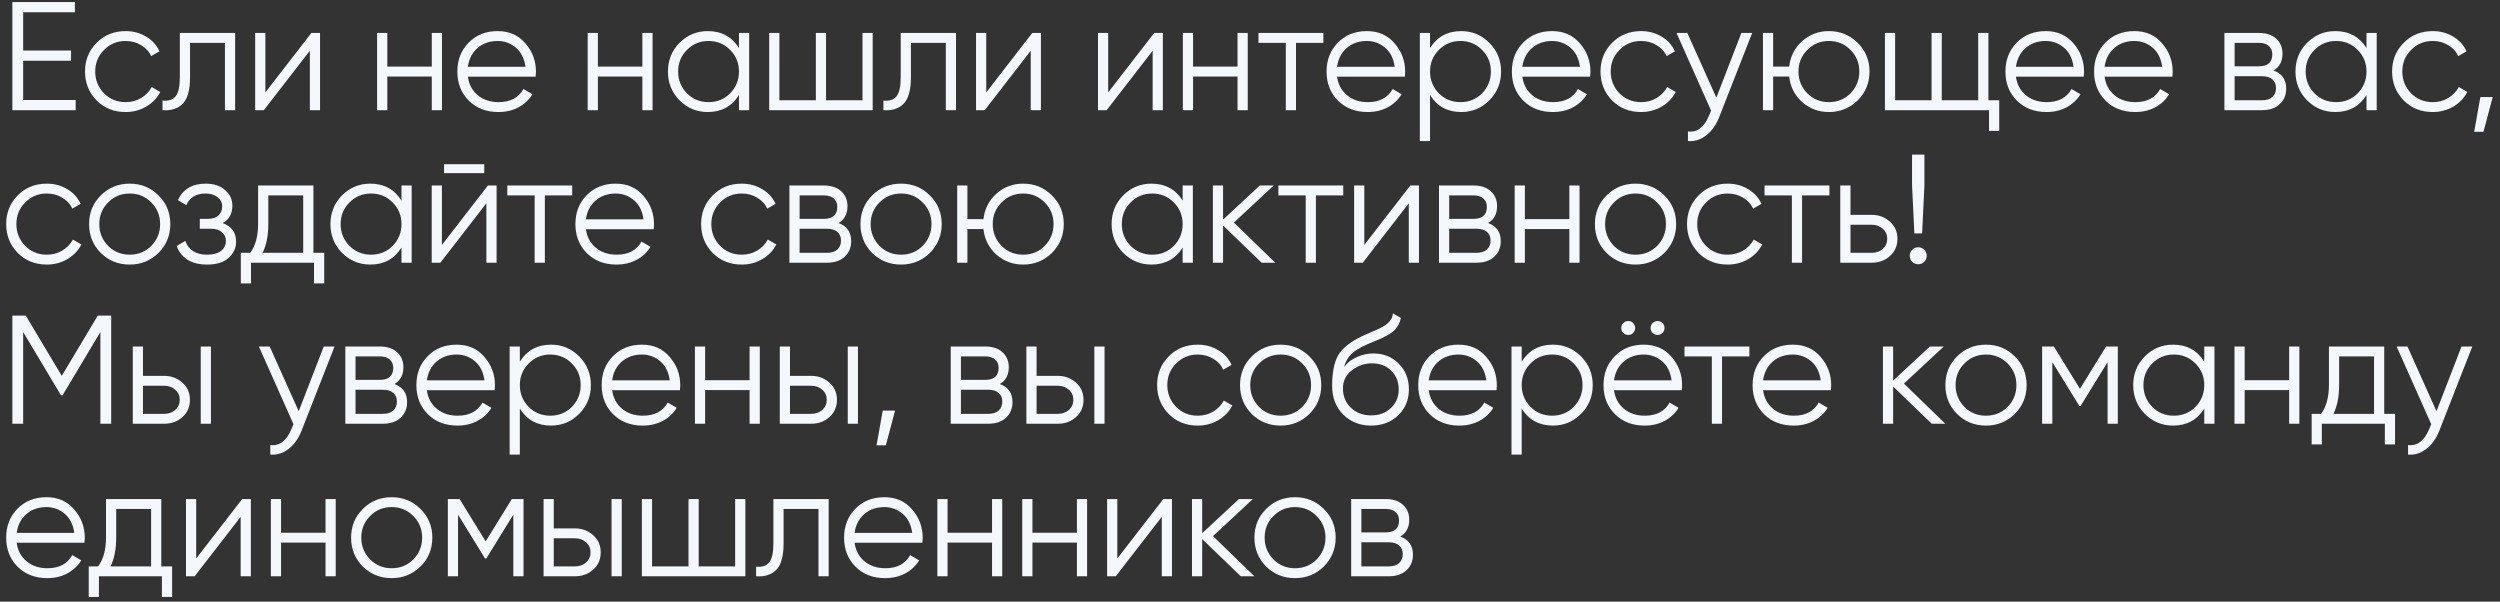 <svg width="295" height="71" viewBox="0 0 295 71" fill="none" xmlns="http://www.w3.org/2000/svg">
<rect x="0" y="0" width="295" height="71" fill="#333333" stroke="none"/>
<path d="M2.734 7.168V11.797H8.93V13H1.458V0.244H8.838V1.446H2.734V5.966H8.383V7.168H2.734ZM14.825 13.219C13.452 13.219 12.31 12.763 11.399 11.852C10.488 10.916 10.032 9.781 10.032 8.444C10.032 7.096 10.488 5.966 11.399 5.055C12.31 4.131 13.452 3.67 14.825 3.67C15.724 3.67 16.532 3.888 17.249 4.326C17.965 4.751 18.488 5.328 18.816 6.057L17.832 6.622C17.589 6.075 17.194 5.644 16.647 5.328C16.113 5 15.505 4.836 14.825 4.836C13.817 4.836 12.966 5.188 12.274 5.893C11.581 6.585 11.235 7.436 11.235 8.444C11.235 9.44 11.581 10.297 12.274 11.014C12.966 11.706 13.817 12.052 14.825 12.052C15.493 12.052 16.095 11.894 16.629 11.579C17.176 11.263 17.601 10.825 17.905 10.267L18.907 10.85C18.53 11.579 17.978 12.156 17.249 12.581C16.52 13.006 15.712 13.219 14.825 13.219ZM21.221 3.888H27.745V13H26.543V5.055H22.424V9.118C22.424 10.637 22.132 11.682 21.549 12.253C20.978 12.824 20.189 13.073 19.18 13V11.87C19.885 11.943 20.401 11.773 20.729 11.36C21.057 10.947 21.221 10.2 21.221 9.118V3.888ZM31.314 10.904L36.744 3.888H37.765V13H36.562V5.984L31.131 13H30.111V3.888H31.314V10.904ZM50.951 7.861V3.888H52.153V13H50.951V9.027H45.702V13H44.499V3.888H45.702V7.861H50.951ZM58.724 3.67C60.085 3.67 61.172 4.149 61.986 5.109C62.825 6.057 63.244 7.181 63.244 8.481C63.244 8.541 63.231 8.73 63.207 9.046H55.207C55.328 9.957 55.717 10.686 56.373 11.232C57.029 11.779 57.849 12.052 58.834 12.052C60.218 12.052 61.197 11.536 61.767 10.503L62.825 11.123C62.424 11.779 61.871 12.295 61.166 12.672C60.474 13.036 59.69 13.219 58.815 13.219C57.382 13.219 56.215 12.769 55.316 11.87C54.417 10.971 53.968 9.829 53.968 8.444C53.968 7.071 54.411 5.935 55.298 5.036C56.185 4.125 57.327 3.67 58.724 3.67ZM58.724 4.836C57.777 4.836 56.981 5.115 56.337 5.674C55.705 6.233 55.328 6.968 55.207 7.879H62.004C61.871 6.907 61.5 6.16 60.893 5.638C60.261 5.103 59.538 4.836 58.724 4.836ZM75.799 7.861V3.888H77.002V13H75.799V9.027H70.551V13H69.348V3.888H70.551V7.861H75.799ZM87.199 5.674V3.888H88.402V13H87.199V11.214C86.361 12.55 85.134 13.219 83.518 13.219C82.218 13.219 81.107 12.757 80.183 11.834C79.272 10.91 78.817 9.781 78.817 8.444C78.817 7.108 79.272 5.978 80.183 5.055C81.107 4.131 82.218 3.67 83.518 3.67C85.134 3.67 86.361 4.338 87.199 5.674ZM81.058 11.014C81.751 11.706 82.601 12.052 83.609 12.052C84.618 12.052 85.468 11.706 86.161 11.014C86.853 10.297 87.199 9.44 87.199 8.444C87.199 7.436 86.853 6.585 86.161 5.893C85.468 5.188 84.618 4.836 83.609 4.836C82.601 4.836 81.751 5.188 81.058 5.893C80.366 6.585 80.019 7.436 80.019 8.444C80.019 9.44 80.366 10.297 81.058 11.014ZM101.773 11.834V3.888H102.976V13H90.766V3.888H91.969V11.834H96.27V3.888H97.473V11.834H101.773ZM106.285 3.888H112.809V13H111.606V5.055H107.488V9.118C107.488 10.637 107.196 11.682 106.613 12.253C106.042 12.824 105.252 13.073 104.244 13V11.87C104.949 11.943 105.465 11.773 105.793 11.36C106.121 10.947 106.285 10.2 106.285 9.118V3.888ZM116.377 10.904L121.808 3.888H122.828V13H121.626V5.984L116.195 13H115.175V3.888H116.377V10.904ZM130.766 10.904L136.197 3.888H137.217V13H136.014V5.984L130.584 13H129.563V3.888H130.766V10.904ZM146.029 7.861V3.888H147.232V13H146.029V9.027H140.781V13H139.578V3.888H140.781V7.861H146.029ZM148.5 3.888H156.154V5.055H152.928V13H151.726V5.055H148.5V3.888ZM161.291 3.67C162.652 3.67 163.739 4.149 164.553 5.109C165.391 6.057 165.811 7.181 165.811 8.481C165.811 8.541 165.798 8.73 165.774 9.046H157.774C157.895 9.957 158.284 10.686 158.94 11.232C159.596 11.779 160.416 12.052 161.4 12.052C162.785 12.052 163.763 11.536 164.334 10.503L165.391 11.123C164.99 11.779 164.438 12.295 163.733 12.672C163.041 13.036 162.257 13.219 161.382 13.219C159.949 13.219 158.782 12.769 157.883 11.87C156.984 10.971 156.535 9.829 156.535 8.444C156.535 7.071 156.978 5.935 157.865 5.036C158.752 4.125 159.894 3.67 161.291 3.67ZM161.291 4.836C160.343 4.836 159.548 5.115 158.904 5.674C158.272 6.233 157.895 6.968 157.774 7.879H164.571C164.438 6.907 164.067 6.16 163.46 5.638C162.828 5.103 162.105 4.836 161.291 4.836ZM172.425 3.67C173.725 3.67 174.831 4.131 175.742 5.055C176.665 5.978 177.127 7.108 177.127 8.444C177.127 9.781 176.665 10.91 175.742 11.834C174.831 12.757 173.725 13.219 172.425 13.219C170.81 13.219 169.582 12.55 168.744 11.214V16.645H167.541V3.888H168.744V5.674C169.582 4.338 170.81 3.67 172.425 3.67ZM169.783 11.014C170.475 11.706 171.326 12.052 172.334 12.052C173.343 12.052 174.193 11.706 174.886 11.014C175.578 10.297 175.924 9.44 175.924 8.444C175.924 7.436 175.578 6.585 174.886 5.893C174.193 5.188 173.343 4.836 172.334 4.836C171.326 4.836 170.475 5.188 169.783 5.893C169.09 6.585 168.744 7.436 168.744 8.444C168.744 9.44 169.09 10.297 169.783 11.014ZM183.154 3.67C184.515 3.67 185.602 4.149 186.416 5.109C187.255 6.057 187.674 7.181 187.674 8.481C187.674 8.541 187.662 8.73 187.637 9.046H179.637C179.759 9.957 180.147 10.686 180.803 11.232C181.46 11.779 182.28 12.052 183.264 12.052C184.649 12.052 185.627 11.536 186.198 10.503L187.255 11.123C186.854 11.779 186.301 12.295 185.596 12.672C184.904 13.036 184.12 13.219 183.245 13.219C181.812 13.219 180.646 12.769 179.746 11.87C178.847 10.971 178.398 9.829 178.398 8.444C178.398 7.071 178.841 5.935 179.728 5.036C180.615 4.125 181.757 3.67 183.154 3.67ZM183.154 4.836C182.207 4.836 181.411 5.115 180.767 5.674C180.135 6.233 179.759 6.968 179.637 7.879H186.435C186.301 6.907 185.93 6.16 185.323 5.638C184.691 5.103 183.968 4.836 183.154 4.836ZM193.651 13.219C192.278 13.219 191.136 12.763 190.225 11.852C189.314 10.916 188.858 9.781 188.858 8.444C188.858 7.096 189.314 5.966 190.225 5.055C191.136 4.131 192.278 3.67 193.651 3.67C194.55 3.67 195.358 3.888 196.074 4.326C196.791 4.751 197.314 5.328 197.642 6.057L196.658 6.622C196.415 6.075 196.02 5.644 195.473 5.328C194.939 5 194.331 4.836 193.651 4.836C192.642 4.836 191.792 5.188 191.099 5.893C190.407 6.585 190.061 7.436 190.061 8.444C190.061 9.44 190.407 10.297 191.099 11.014C191.792 11.706 192.642 12.052 193.651 12.052C194.319 12.052 194.92 11.894 195.455 11.579C196.002 11.263 196.427 10.825 196.73 10.267L197.733 10.85C197.356 11.579 196.803 12.156 196.074 12.581C195.346 13.006 194.538 13.219 193.651 13.219ZM202.53 11.524L205.482 3.888H206.758L202.858 13.838C202.493 14.762 201.983 15.472 201.327 15.97C200.683 16.481 199.966 16.705 199.177 16.645V15.515C200.27 15.649 201.102 15.017 201.673 13.62L201.91 13.055L197.828 3.888H199.104L202.53 11.524ZM215.81 3.67C217.147 3.67 218.277 4.131 219.2 5.055C220.135 5.966 220.603 7.096 220.603 8.444C220.603 9.781 220.135 10.916 219.2 11.852C218.264 12.763 217.135 13.219 215.81 13.219C214.595 13.219 213.538 12.824 212.639 12.034C211.753 11.22 211.248 10.218 211.127 9.027H209.232V13H208.029V3.888H209.232V7.861H211.127C211.261 6.658 211.765 5.662 212.639 4.872C213.526 4.07 214.583 3.67 215.81 3.67ZM213.259 11.014C213.952 11.706 214.802 12.052 215.81 12.052C216.819 12.052 217.669 11.706 218.362 11.014C219.054 10.297 219.4 9.44 219.4 8.444C219.4 7.436 219.054 6.585 218.362 5.893C217.669 5.188 216.819 4.836 215.81 4.836C214.802 4.836 213.952 5.188 213.259 5.893C212.567 6.585 212.22 7.436 212.22 8.444C212.22 9.44 212.567 10.297 213.259 11.014ZM234.632 3.888V11.834H235.907V15.442H234.705V13H222.422V3.888H223.625V11.834H227.925V3.888H229.128V11.834H233.429V3.888H234.632ZM241.398 3.67C242.759 3.67 243.846 4.149 244.66 5.109C245.499 6.057 245.918 7.181 245.918 8.481C245.918 8.541 245.906 8.73 245.881 9.046H237.881C238.003 9.957 238.391 10.686 239.047 11.232C239.703 11.779 240.524 12.052 241.508 12.052C242.893 12.052 243.871 11.536 244.442 10.503L245.499 11.123C245.098 11.779 244.545 12.295 243.84 12.672C243.148 13.036 242.364 13.219 241.489 13.219C240.056 13.219 238.889 12.769 237.99 11.87C237.091 10.971 236.642 9.829 236.642 8.444C236.642 7.071 237.085 5.935 237.972 5.036C238.859 4.125 240.001 3.67 241.398 3.67ZM241.398 4.836C240.451 4.836 239.655 5.115 239.011 5.674C238.379 6.233 238.003 6.968 237.881 7.879H244.678C244.545 6.907 244.174 6.16 243.567 5.638C242.935 5.103 242.212 4.836 241.398 4.836ZM251.858 3.67C253.219 3.67 254.306 4.149 255.12 5.109C255.959 6.057 256.378 7.181 256.378 8.481C256.378 8.541 256.366 8.73 256.341 9.046H248.341C248.463 9.957 248.851 10.686 249.507 11.232C250.163 11.779 250.984 12.052 251.968 12.052C253.353 12.052 254.331 11.536 254.902 10.503L255.959 11.123C255.558 11.779 255.005 12.295 254.3 12.672C253.608 13.036 252.824 13.219 251.949 13.219C250.516 13.219 249.349 12.769 248.45 11.87C247.551 10.971 247.102 9.829 247.102 8.444C247.102 7.071 247.545 5.935 248.432 5.036C249.319 4.125 250.461 3.67 251.858 3.67ZM251.858 4.836C250.911 4.836 250.115 5.115 249.471 5.674C248.839 6.233 248.463 6.968 248.341 7.879H255.138C255.005 6.907 254.634 6.16 254.027 5.638C253.395 5.103 252.672 4.836 251.858 4.836ZM268.277 8.317C269.274 8.681 269.772 9.392 269.772 10.449C269.772 11.202 269.517 11.816 269.006 12.289C268.508 12.763 267.81 13 266.911 13H262.482V3.888H266.546C267.421 3.888 268.101 4.113 268.587 4.563C269.085 5.012 269.334 5.601 269.334 6.33C269.334 7.241 268.982 7.904 268.277 8.317ZM266.546 5.055H263.685V7.825H266.546C267.603 7.825 268.132 7.351 268.132 6.403C268.132 5.978 267.992 5.65 267.712 5.419C267.445 5.176 267.056 5.055 266.546 5.055ZM263.685 11.834H266.911C267.445 11.834 267.852 11.706 268.132 11.451C268.423 11.196 268.569 10.838 268.569 10.376C268.569 9.938 268.423 9.598 268.132 9.355C267.852 9.112 267.445 8.991 266.911 8.991H263.685V11.834ZM279.248 5.674V3.888H280.451V13H279.248V11.214C278.41 12.55 277.183 13.219 275.567 13.219C274.267 13.219 273.155 12.757 272.232 11.834C271.321 10.91 270.865 9.781 270.865 8.444C270.865 7.108 271.321 5.978 272.232 5.055C273.155 4.131 274.267 3.67 275.567 3.67C277.183 3.67 278.41 4.338 279.248 5.674ZM273.107 11.014C273.799 11.706 274.649 12.052 275.658 12.052C276.666 12.052 277.517 11.706 278.209 11.014C278.902 10.297 279.248 9.44 279.248 8.444C279.248 7.436 278.902 6.585 278.209 5.893C277.517 5.188 276.666 4.836 275.658 4.836C274.649 4.836 273.799 5.188 273.107 5.893C272.414 6.585 272.068 7.436 272.068 8.444C272.068 9.44 272.414 10.297 273.107 11.014ZM287.061 13.219C285.688 13.219 284.546 12.763 283.635 11.852C282.724 10.916 282.268 9.781 282.268 8.444C282.268 7.096 282.724 5.966 283.635 5.055C284.546 4.131 285.688 3.67 287.061 3.67C287.96 3.67 288.768 3.888 289.485 4.326C290.202 4.751 290.724 5.328 291.052 6.057L290.068 6.622C289.825 6.075 289.43 5.644 288.883 5.328C288.349 5 287.741 4.836 287.061 4.836C286.053 4.836 285.202 5.188 284.51 5.893C283.817 6.585 283.471 7.436 283.471 8.444C283.471 9.44 283.817 10.297 284.51 11.014C285.202 11.706 286.053 12.052 287.061 12.052C287.729 12.052 288.331 11.894 288.865 11.579C289.412 11.263 289.837 10.825 290.141 10.267L291.143 10.85C290.766 11.579 290.214 12.156 289.485 12.581C288.756 13.006 287.948 13.219 287.061 13.219ZM292.683 11.451H294.141L293.047 15.551H291.954L292.683 11.451ZM5.522 31.219C4.149 31.219 3.007 30.763 2.096 29.852C1.185 28.916 0.729 27.78 0.729 26.444C0.729 25.096 1.185 23.966 2.096 23.055C3.007 22.131 4.149 21.67 5.522 21.67C6.421 21.67 7.229 21.888 7.945 22.326C8.662 22.751 9.185 23.328 9.513 24.057L8.529 24.622C8.286 24.075 7.891 23.644 7.344 23.328C6.81 23 6.202 22.836 5.522 22.836C4.513 22.836 3.663 23.188 2.97 23.893C2.278 24.585 1.932 25.436 1.932 26.444C1.932 27.44 2.278 28.297 2.97 29.014C3.663 29.706 4.513 30.052 5.522 30.052C6.19 30.052 6.791 29.894 7.326 29.579C7.873 29.263 8.298 28.825 8.601 28.267L9.604 28.85C9.227 29.579 8.674 30.156 7.945 30.581C7.216 31.006 6.409 31.219 5.522 31.219ZM18.695 29.852C17.759 30.763 16.63 31.219 15.306 31.219C13.957 31.219 12.821 30.763 11.898 29.852C10.974 28.929 10.513 27.793 10.513 26.444C10.513 25.096 10.974 23.966 11.898 23.055C12.821 22.131 13.957 21.67 15.306 21.67C16.642 21.67 17.772 22.131 18.695 23.055C19.631 23.966 20.098 25.096 20.098 26.444C20.098 27.78 19.631 28.916 18.695 29.852ZM12.754 29.014C13.447 29.706 14.297 30.052 15.306 30.052C16.314 30.052 17.164 29.706 17.857 29.014C18.549 28.297 18.895 27.44 18.895 26.444C18.895 25.436 18.549 24.585 17.857 23.893C17.164 23.188 16.314 22.836 15.306 22.836C14.297 22.836 13.447 23.188 12.754 23.893C12.062 24.585 11.715 25.436 11.715 26.444C11.715 27.44 12.062 28.297 12.754 29.014ZM26.274 26.317C27.331 26.718 27.86 27.446 27.86 28.503C27.86 29.269 27.562 29.913 26.967 30.435C26.396 30.957 25.558 31.219 24.452 31.219C22.605 31.219 21.403 30.49 20.844 29.032L21.864 28.43C22.253 29.512 23.116 30.052 24.452 30.052C25.145 30.052 25.685 29.907 26.074 29.615C26.463 29.311 26.657 28.916 26.657 28.43C26.657 27.993 26.499 27.647 26.183 27.392C25.867 27.125 25.442 26.991 24.908 26.991H23.577V25.825H24.543C25.066 25.825 25.473 25.697 25.764 25.442C26.068 25.175 26.22 24.81 26.22 24.348C26.22 23.911 26.038 23.553 25.673 23.273C25.321 22.982 24.853 22.836 24.27 22.836C23.14 22.836 22.381 23.291 21.992 24.203L20.99 23.619C21.597 22.32 22.691 21.67 24.27 21.67C25.242 21.67 26.007 21.925 26.566 22.435C27.137 22.933 27.422 23.547 27.422 24.276C27.422 25.211 27.04 25.891 26.274 26.317ZM36.982 21.888V29.834H38.257V33.442H37.054V31H29.619V33.442H28.416V29.834H29.528C30.148 29.008 30.458 27.86 30.458 26.39V21.888H36.982ZM30.986 29.834H35.779V23.055H31.66V26.39C31.66 27.799 31.436 28.947 30.986 29.834ZM47.375 23.674V21.888H48.577V31H47.375V29.214C46.536 30.55 45.309 31.219 43.694 31.219C42.394 31.219 41.282 30.757 40.359 29.834C39.447 28.91 38.992 27.78 38.992 26.444C38.992 25.108 39.447 23.978 40.359 23.055C41.282 22.131 42.394 21.67 43.694 21.67C45.309 21.67 46.536 22.338 47.375 23.674ZM41.233 29.014C41.926 29.706 42.776 30.052 43.785 30.052C44.793 30.052 45.643 29.706 46.336 29.014C47.028 28.297 47.375 27.44 47.375 26.444C47.375 25.436 47.028 24.585 46.336 23.893C45.643 23.188 44.793 22.836 43.785 22.836C42.776 22.836 41.926 23.188 41.233 23.893C40.541 24.585 40.195 25.436 40.195 26.444C40.195 27.44 40.541 28.297 41.233 29.014ZM57.138 20.43H52.4V19.373H57.138V20.43ZM52.145 28.904L57.575 21.888H58.596V31H57.393V23.984L51.962 31H50.942V21.888H52.145V28.904ZM59.863 21.888H67.517V23.055H64.292V31H63.089V23.055H59.863V21.888ZM72.654 21.67C74.015 21.67 75.103 22.149 75.916 23.109C76.755 24.057 77.174 25.181 77.174 26.481C77.174 26.541 77.162 26.73 77.138 27.046H69.137C69.259 27.957 69.648 28.686 70.304 29.232C70.96 29.779 71.78 30.052 72.764 30.052C74.149 30.052 75.127 29.536 75.698 28.503L76.755 29.123C76.354 29.779 75.801 30.295 75.096 30.672C74.404 31.036 73.62 31.219 72.746 31.219C71.312 31.219 70.146 30.769 69.247 29.87C68.348 28.971 67.898 27.829 67.898 26.444C67.898 25.071 68.342 23.935 69.228 23.036C70.115 22.125 71.257 21.67 72.654 21.67ZM72.654 22.836C71.707 22.836 70.911 23.115 70.267 23.674C69.635 24.233 69.259 24.968 69.137 25.879H75.935C75.801 24.907 75.43 24.16 74.823 23.638C74.191 23.103 73.469 22.836 72.654 22.836ZM87.525 31.219C86.152 31.219 85.01 30.763 84.099 29.852C83.187 28.916 82.732 27.78 82.732 26.444C82.732 25.096 83.187 23.966 84.099 23.055C85.01 22.131 86.152 21.67 87.525 21.67C88.424 21.67 89.231 21.888 89.948 22.326C90.665 22.751 91.188 23.328 91.516 24.057L90.531 24.622C90.288 24.075 89.894 23.644 89.347 23.328C88.812 23 88.205 22.836 87.525 22.836C86.516 22.836 85.666 23.188 84.973 23.893C84.281 24.585 83.934 25.436 83.934 26.444C83.934 27.44 84.281 28.297 84.973 29.014C85.666 29.706 86.516 30.052 87.525 30.052C88.193 30.052 88.794 29.894 89.329 29.579C89.875 29.263 90.301 28.825 90.604 28.267L91.607 28.85C91.23 29.579 90.677 30.156 89.948 30.581C89.219 31.006 88.411 31.219 87.525 31.219ZM98.946 26.317C99.942 26.681 100.441 27.392 100.441 28.449C100.441 29.202 100.185 29.816 99.675 30.289C99.177 30.763 98.478 31 97.579 31H93.151V21.888H97.215C98.09 21.888 98.77 22.113 99.256 22.562C99.754 23.012 100.003 23.601 100.003 24.33C100.003 25.241 99.651 25.904 98.946 26.317ZM97.215 23.055H94.354V25.825H97.215C98.272 25.825 98.8 25.351 98.8 24.403C98.8 23.978 98.661 23.65 98.381 23.419C98.114 23.176 97.725 23.055 97.215 23.055ZM94.354 29.834H97.579C98.114 29.834 98.521 29.706 98.8 29.451C99.092 29.196 99.238 28.837 99.238 28.376C99.238 27.939 99.092 27.598 98.8 27.355C98.521 27.112 98.114 26.991 97.579 26.991H94.354V29.834ZM109.716 29.852C108.781 30.763 107.651 31.219 106.327 31.219C104.978 31.219 103.842 30.763 102.919 29.852C101.996 28.929 101.534 27.793 101.534 26.444C101.534 25.096 101.996 23.966 102.919 23.055C103.842 22.131 104.978 21.67 106.327 21.67C107.663 21.67 108.793 22.131 109.716 23.055C110.652 23.966 111.12 25.096 111.12 26.444C111.12 27.78 110.652 28.916 109.716 29.852ZM103.775 29.014C104.468 29.706 105.318 30.052 106.327 30.052C107.335 30.052 108.186 29.706 108.878 29.014C109.571 28.297 109.917 27.44 109.917 26.444C109.917 25.436 109.571 24.585 108.878 23.893C108.186 23.188 107.335 22.836 106.327 22.836C105.318 22.836 104.468 23.188 103.775 23.893C103.083 24.585 102.737 25.436 102.737 26.444C102.737 27.44 103.083 28.297 103.775 29.014ZM120.731 21.67C122.068 21.67 123.198 22.131 124.121 23.055C125.056 23.966 125.524 25.096 125.524 26.444C125.524 27.78 125.056 28.916 124.121 29.852C123.186 30.763 122.056 31.219 120.731 31.219C119.517 31.219 118.46 30.824 117.561 30.034C116.674 29.22 116.17 28.218 116.048 27.027H114.153V31H112.95V21.888H114.153V25.861H116.048C116.182 24.658 116.686 23.662 117.561 22.872C118.447 22.07 119.504 21.67 120.731 21.67ZM118.18 29.014C118.873 29.706 119.723 30.052 120.731 30.052C121.74 30.052 122.59 29.706 123.283 29.014C123.975 28.297 124.321 27.44 124.321 26.444C124.321 25.436 123.975 24.585 123.283 23.893C122.59 23.188 121.74 22.836 120.731 22.836C119.723 22.836 118.873 23.188 118.18 23.893C117.488 24.585 117.141 25.436 117.141 26.444C117.141 27.44 117.488 28.297 118.18 29.014ZM139.553 23.674V21.888H140.756V31H139.553V29.214C138.714 30.55 137.487 31.219 135.872 31.219C134.572 31.219 133.46 30.757 132.537 29.834C131.626 28.91 131.17 27.78 131.17 26.444C131.17 25.108 131.626 23.978 132.537 23.055C133.46 22.131 134.572 21.67 135.872 21.67C137.487 21.67 138.714 22.338 139.553 23.674ZM133.411 29.014C134.104 29.706 134.954 30.052 135.963 30.052C136.971 30.052 137.822 29.706 138.514 29.014C139.207 28.297 139.553 27.44 139.553 26.444C139.553 25.436 139.207 24.585 138.514 23.893C137.822 23.188 136.971 22.836 135.963 22.836C134.954 22.836 134.104 23.188 133.411 23.893C132.719 24.585 132.373 25.436 132.373 26.444C132.373 27.44 132.719 28.297 133.411 29.014ZM145.598 26.262L150.482 31H148.878L144.323 26.608V31H143.12V21.888H144.323V25.916L148.66 21.888H150.3L145.598 26.262ZM150.849 21.888H158.503V23.055H155.277V31H154.075V23.055H150.849V21.888ZM160.989 28.904L166.42 21.888H167.44V31H166.238V23.984L160.807 31H159.787V21.888H160.989V28.904ZM175.597 26.317C176.593 26.681 177.091 27.392 177.091 28.449C177.091 29.202 176.836 29.816 176.326 30.289C175.827 30.763 175.129 31 174.23 31H169.802V21.888H173.865C174.74 21.888 175.421 22.113 175.906 22.562C176.405 23.012 176.654 23.601 176.654 24.33C176.654 25.241 176.301 25.904 175.597 26.317ZM173.865 23.055H171.004V25.825H173.865C174.922 25.825 175.451 25.351 175.451 24.403C175.451 23.978 175.311 23.65 175.032 23.419C174.764 23.176 174.376 23.055 173.865 23.055ZM171.004 29.834H174.23C174.764 29.834 175.171 29.706 175.451 29.451C175.742 29.196 175.888 28.837 175.888 28.376C175.888 27.939 175.742 27.598 175.451 27.355C175.171 27.112 174.764 26.991 174.23 26.991H171.004V29.834ZM185.182 25.861V21.888H186.385V31H185.182V27.027H179.934V31H178.731V21.888H179.934V25.861H185.182ZM196.382 29.852C195.446 30.763 194.317 31.219 192.992 31.219C191.644 31.219 190.508 30.763 189.584 29.852C188.661 28.929 188.199 27.793 188.199 26.444C188.199 25.096 188.661 23.966 189.584 23.055C190.508 22.131 191.644 21.67 192.992 21.67C194.329 21.67 195.459 22.131 196.382 23.055C197.317 23.966 197.785 25.096 197.785 26.444C197.785 27.78 197.317 28.916 196.382 29.852ZM190.441 29.014C191.133 29.706 191.984 30.052 192.992 30.052C194.001 30.052 194.851 29.706 195.544 29.014C196.236 28.297 196.582 27.44 196.582 26.444C196.582 25.436 196.236 24.585 195.544 23.893C194.851 23.188 194.001 22.836 192.992 22.836C191.984 22.836 191.133 23.188 190.441 23.893C189.748 24.585 189.402 25.436 189.402 26.444C189.402 27.44 189.748 28.297 190.441 29.014ZM203.862 31.219C202.489 31.219 201.347 30.763 200.436 29.852C199.524 28.916 199.069 27.78 199.069 26.444C199.069 25.096 199.524 23.966 200.436 23.055C201.347 22.131 202.489 21.67 203.862 21.67C204.761 21.67 205.569 21.888 206.285 22.326C207.002 22.751 207.525 23.328 207.853 24.057L206.868 24.622C206.625 24.075 206.231 23.644 205.684 23.328C205.149 23 204.542 22.836 203.862 22.836C202.853 22.836 202.003 23.188 201.31 23.893C200.618 24.585 200.272 25.436 200.272 26.444C200.272 27.44 200.618 28.297 201.31 29.014C202.003 29.706 202.853 30.052 203.862 30.052C204.53 30.052 205.131 29.894 205.666 29.579C206.212 29.263 206.638 28.825 206.941 28.267L207.944 28.85C207.567 29.579 207.014 30.156 206.285 30.581C205.556 31.006 204.748 31.219 203.862 31.219ZM208.217 21.888H215.871V23.055H212.645V31H211.442V23.055H208.217V21.888ZM218.357 25.351H220.854C221.692 25.351 222.409 25.618 223.004 26.153C223.599 26.675 223.897 27.349 223.897 28.175C223.897 29.014 223.599 29.694 223.004 30.216C222.433 30.739 221.716 31 220.854 31H217.154V21.888H218.357V25.351ZM218.357 29.834H220.854C221.376 29.834 221.813 29.682 222.166 29.378C222.518 29.062 222.694 28.661 222.694 28.175C222.694 27.689 222.518 27.295 222.166 26.991C221.813 26.675 221.376 26.517 220.854 26.517H218.357V29.834ZM226.808 27.538H225.896L225.623 21.888V18.244H227.081V21.888L226.808 27.538ZM227.354 30.18C227.354 30.459 227.257 30.696 227.063 30.891C226.868 31.085 226.631 31.182 226.352 31.182C226.073 31.182 225.836 31.085 225.641 30.891C225.447 30.696 225.35 30.459 225.35 30.18C225.35 29.901 225.447 29.664 225.641 29.469C225.836 29.275 226.073 29.178 226.352 29.178C226.631 29.178 226.868 29.275 227.063 29.469C227.257 29.664 227.354 29.901 227.354 30.18ZM11.536 37.244H13.121V50H11.845V39.175L7.381 46.647H7.198L2.734 39.175V50H1.458V37.244H3.043L7.289 44.351L11.536 37.244ZM16.871 44.351H19.368C20.206 44.351 20.923 44.618 21.518 45.153C22.114 45.675 22.411 46.349 22.411 47.175C22.411 48.014 22.114 48.694 21.518 49.216C20.947 49.739 20.231 50 19.368 50H15.669V40.888H16.871V44.351ZM23.687 50V40.888H24.89V50H23.687ZM16.871 48.834H19.368C19.89 48.834 20.328 48.682 20.68 48.378C21.032 48.062 21.209 47.661 21.209 47.175C21.209 46.689 21.032 46.295 20.68 45.991C20.328 45.675 19.89 45.517 19.368 45.517H16.871V48.834ZM35.249 48.524L38.202 40.888H39.477L35.578 50.838C35.213 51.762 34.703 52.472 34.047 52.97C33.403 53.481 32.686 53.705 31.896 53.645V52.515C32.99 52.648 33.822 52.017 34.393 50.62L34.63 50.055L30.548 40.888H31.823L35.249 48.524ZM46.544 45.317C47.54 45.681 48.038 46.392 48.038 47.449C48.038 48.202 47.783 48.816 47.273 49.289C46.775 49.763 46.076 50 45.177 50H40.749V40.888H44.812C45.687 40.888 46.368 41.113 46.854 41.562C47.352 42.012 47.601 42.601 47.601 43.33C47.601 44.241 47.248 44.904 46.544 45.317ZM44.812 42.055H41.952V44.825H44.812C45.87 44.825 46.398 44.351 46.398 43.403C46.398 42.978 46.258 42.65 45.979 42.419C45.712 42.176 45.323 42.055 44.812 42.055ZM41.952 48.834H45.177C45.712 48.834 46.119 48.706 46.398 48.451C46.69 48.196 46.835 47.837 46.835 47.376C46.835 46.938 46.69 46.598 46.398 46.355C46.119 46.112 45.712 45.991 45.177 45.991H41.952V48.834ZM53.888 40.67C55.248 40.67 56.336 41.15 57.15 42.109C57.988 43.057 58.407 44.181 58.407 45.481C58.407 45.541 58.395 45.73 58.371 46.045H50.371C50.492 46.957 50.881 47.686 51.537 48.232C52.193 48.779 53.013 49.052 53.997 49.052C55.382 49.052 56.36 48.536 56.931 47.503L57.988 48.123C57.587 48.779 57.034 49.295 56.33 49.672C55.637 50.036 54.854 50.219 53.979 50.219C52.545 50.219 51.379 49.769 50.48 48.87C49.581 47.971 49.132 46.829 49.132 45.444C49.132 44.071 49.575 42.935 50.462 42.036C51.349 41.125 52.491 40.67 53.888 40.67ZM53.888 41.836C52.94 41.836 52.145 42.115 51.501 42.674C50.869 43.233 50.492 43.968 50.371 44.879H57.168C57.034 43.907 56.664 43.16 56.056 42.638C55.425 42.103 54.702 41.836 53.888 41.836ZM65.022 40.67C66.322 40.67 67.428 41.131 68.339 42.055C69.262 42.978 69.724 44.108 69.724 45.444C69.724 46.781 69.262 47.91 68.339 48.834C67.428 49.757 66.322 50.219 65.022 50.219C63.406 50.219 62.179 49.55 61.341 48.214V53.645H60.138V40.888H61.341V42.674C62.179 41.338 63.406 40.67 65.022 40.67ZM62.38 48.014C63.072 48.706 63.923 49.052 64.931 49.052C65.939 49.052 66.79 48.706 67.482 48.014C68.175 47.297 68.521 46.44 68.521 45.444C68.521 44.436 68.175 43.585 67.482 42.893C66.79 42.188 65.939 41.836 64.931 41.836C63.923 41.836 63.072 42.188 62.38 42.893C61.687 43.585 61.341 44.436 61.341 45.444C61.341 46.44 61.687 47.297 62.38 48.014ZM75.751 40.67C77.112 40.67 78.199 41.15 79.013 42.109C79.851 43.057 80.27 44.181 80.27 45.481C80.27 45.541 80.258 45.73 80.234 46.045H72.234C72.355 46.957 72.744 47.686 73.4 48.232C74.056 48.779 74.876 49.052 75.86 49.052C77.245 49.052 78.223 48.536 78.794 47.503L79.851 48.123C79.45 48.779 78.898 49.295 78.193 49.672C77.501 50.036 76.717 50.219 75.842 50.219C74.409 50.219 73.242 49.769 72.343 48.87C71.444 47.971 70.995 46.829 70.995 45.444C70.995 44.071 71.438 42.935 72.325 42.036C73.212 41.125 74.354 40.67 75.751 40.67ZM75.751 41.836C74.803 41.836 74.008 42.115 73.364 42.674C72.732 43.233 72.355 43.968 72.234 44.879H79.031C78.898 43.907 78.527 43.16 77.92 42.638C77.288 42.103 76.565 41.836 75.751 41.836ZM88.453 44.861V40.888H89.655V50H88.453V46.027H83.204V50H82.001V40.888H83.204V44.861H88.453ZM93.219 44.351H95.716C96.554 44.351 97.271 44.618 97.866 45.153C98.462 45.675 98.759 46.349 98.759 47.175C98.759 48.014 98.462 48.694 97.866 49.216C97.295 49.739 96.579 50 95.716 50H92.016V40.888H93.219V44.351ZM100.035 50V40.888H101.238V50H100.035ZM93.219 48.834H95.716C96.238 48.834 96.676 48.682 97.028 48.378C97.38 48.062 97.556 47.661 97.556 47.175C97.556 46.689 97.38 46.295 97.028 45.991C96.676 45.675 96.238 45.517 95.716 45.517H93.219V48.834ZM104.162 48.451H105.62L104.527 52.551H103.433L104.162 48.451ZM117.98 45.317C118.976 45.681 119.474 46.392 119.474 47.449C119.474 48.202 119.219 48.816 118.709 49.289C118.211 49.763 117.512 50 116.613 50H112.185V40.888H116.249C117.123 40.888 117.804 41.113 118.29 41.562C118.788 42.012 119.037 42.601 119.037 43.33C119.037 44.241 118.684 44.904 117.98 45.317ZM116.249 42.055H113.388V44.825H116.249C117.306 44.825 117.834 44.351 117.834 43.403C117.834 42.978 117.694 42.65 117.415 42.419C117.148 42.176 116.759 42.055 116.249 42.055ZM113.388 48.834H116.613C117.148 48.834 117.555 48.706 117.834 48.451C118.126 48.196 118.271 47.837 118.271 47.376C118.271 46.938 118.126 46.598 117.834 46.355C117.555 46.112 117.148 45.991 116.613 45.991H113.388V48.834ZM122.317 44.351H124.814C125.652 44.351 126.369 44.618 126.964 45.153C127.559 45.675 127.857 46.349 127.857 47.175C127.857 48.014 127.559 48.694 126.964 49.216C126.393 49.739 125.676 50 124.814 50H121.114V40.888H122.317V44.351ZM129.133 50V40.888H130.335V50H129.133ZM122.317 48.834H124.814C125.336 48.834 125.773 48.682 126.126 48.378C126.478 48.062 126.654 47.661 126.654 47.175C126.654 46.689 126.478 46.295 126.126 45.991C125.773 45.675 125.336 45.517 124.814 45.517H122.317V48.834ZM141.333 50.219C139.96 50.219 138.818 49.763 137.907 48.852C136.996 47.916 136.54 46.781 136.54 45.444C136.54 44.096 136.996 42.966 137.907 42.055C138.818 41.131 139.96 40.67 141.333 40.67C142.232 40.67 143.04 40.888 143.757 41.326C144.473 41.751 144.996 42.328 145.324 43.057L144.34 43.622C144.097 43.075 143.702 42.644 143.155 42.328C142.621 42 142.013 41.836 141.333 41.836C140.325 41.836 139.474 42.188 138.782 42.893C138.089 43.585 137.743 44.436 137.743 45.444C137.743 46.44 138.089 47.297 138.782 48.014C139.474 48.706 140.325 49.052 141.333 49.052C142.001 49.052 142.603 48.894 143.137 48.579C143.684 48.263 144.109 47.825 144.413 47.267L145.415 47.85C145.038 48.579 144.486 49.156 143.757 49.581C143.028 50.006 142.22 50.219 141.333 50.219ZM154.506 48.852C153.571 49.763 152.441 50.219 151.117 50.219C149.768 50.219 148.632 49.763 147.709 48.852C146.786 47.929 146.324 46.793 146.324 45.444C146.324 44.096 146.786 42.966 147.709 42.055C148.632 41.131 149.768 40.67 151.117 40.67C152.453 40.67 153.583 41.131 154.506 42.055C155.442 42.966 155.909 44.096 155.909 45.444C155.909 46.781 155.442 47.916 154.506 48.852ZM148.565 48.014C149.258 48.706 150.108 49.052 151.117 49.052C152.125 49.052 152.975 48.706 153.668 48.014C154.36 47.297 154.707 46.44 154.707 45.444C154.707 44.436 154.36 43.585 153.668 42.893C152.975 42.188 152.125 41.836 151.117 41.836C150.108 41.836 149.258 42.188 148.565 42.893C147.873 43.585 147.527 44.436 147.527 45.444C147.527 46.44 147.873 47.297 148.565 48.014ZM161.786 50.219C160.486 50.219 159.392 49.787 158.505 48.925C157.631 48.05 157.193 46.92 157.193 45.535C157.193 43.98 157.424 42.79 157.886 41.963C158.347 41.125 159.283 40.366 160.692 39.685C161.142 39.479 161.494 39.321 161.749 39.212C162.174 39.042 162.508 38.896 162.751 38.774C163.808 38.288 164.343 37.687 164.355 36.97L165.303 37.517C165.242 37.821 165.145 38.094 165.011 38.337C164.853 38.604 164.695 38.817 164.537 38.975C164.391 39.133 164.161 39.303 163.845 39.485C163.638 39.606 163.389 39.74 163.098 39.886L162.186 40.269L161.33 40.633C160.492 40.998 159.866 41.38 159.453 41.781C159.052 42.17 158.767 42.68 158.596 43.312C158.985 42.79 159.495 42.395 160.127 42.127C160.759 41.848 161.397 41.708 162.041 41.708C163.256 41.708 164.258 42.109 165.048 42.911C165.849 43.701 166.25 44.715 166.25 45.954C166.25 47.181 165.825 48.202 164.975 49.016C164.136 49.818 163.073 50.219 161.786 50.219ZM159.416 48.123C160.048 48.718 160.838 49.016 161.786 49.016C162.733 49.016 163.511 48.73 164.118 48.159C164.738 47.576 165.048 46.841 165.048 45.954C165.048 45.055 164.756 44.32 164.173 43.749C163.602 43.166 162.836 42.875 161.877 42.875C161.014 42.875 160.23 43.148 159.526 43.695C158.821 44.217 158.469 44.934 158.469 45.845C158.469 46.768 158.785 47.528 159.416 48.123ZM172.107 40.67C173.468 40.67 174.555 41.15 175.369 42.109C176.207 43.057 176.626 44.181 176.626 45.481C176.626 45.541 176.614 45.73 176.59 46.045H168.59C168.711 46.957 169.1 47.686 169.756 48.232C170.412 48.779 171.232 49.052 172.216 49.052C173.601 49.052 174.579 48.536 175.15 47.503L176.207 48.123C175.806 48.779 175.254 49.295 174.549 49.672C173.856 50.036 173.073 50.219 172.198 50.219C170.765 50.219 169.598 49.769 168.699 48.87C167.8 47.971 167.351 46.829 167.351 45.444C167.351 44.071 167.794 42.935 168.681 42.036C169.568 41.125 170.71 40.67 172.107 40.67ZM172.107 41.836C171.159 41.836 170.364 42.115 169.72 42.674C169.088 43.233 168.711 43.968 168.59 44.879H175.387C175.254 43.907 174.883 43.16 174.276 42.638C173.644 42.103 172.921 41.836 172.107 41.836ZM183.241 40.67C184.541 40.67 185.647 41.131 186.558 42.055C187.481 42.978 187.943 44.108 187.943 45.444C187.943 46.781 187.481 47.91 186.558 48.834C185.647 49.757 184.541 50.219 183.241 50.219C181.625 50.219 180.398 49.55 179.56 48.214V53.645H178.357V40.888H179.56V42.674C180.398 41.338 181.625 40.67 183.241 40.67ZM180.599 48.014C181.291 48.706 182.142 49.052 183.15 49.052C184.159 49.052 185.009 48.706 185.701 48.014C186.394 47.297 186.74 46.44 186.74 45.444C186.74 44.436 186.394 43.585 185.701 42.893C185.009 42.188 184.159 41.836 183.15 41.836C182.142 41.836 181.291 42.188 180.599 42.893C179.906 43.585 179.56 44.436 179.56 45.444C179.56 46.44 179.906 47.297 180.599 48.014ZM192.95 38.701C192.95 38.932 192.871 39.127 192.713 39.285C192.555 39.443 192.36 39.522 192.13 39.522C191.899 39.522 191.704 39.443 191.546 39.285C191.389 39.127 191.31 38.932 191.31 38.701C191.31 38.471 191.389 38.276 191.546 38.118C191.704 37.96 191.899 37.881 192.13 37.881C192.36 37.881 192.555 37.96 192.713 38.118C192.871 38.276 192.95 38.471 192.95 38.701ZM196.412 38.701C196.412 38.932 196.333 39.127 196.175 39.285C196.017 39.443 195.823 39.522 195.592 39.522C195.361 39.522 195.167 39.443 195.009 39.285C194.851 39.127 194.772 38.932 194.772 38.701C194.772 38.471 194.851 38.276 195.009 38.118C195.167 37.96 195.361 37.881 195.592 37.881C195.823 37.881 196.017 37.96 196.175 38.118C196.333 38.276 196.412 38.471 196.412 38.701ZM193.97 40.67C195.331 40.67 196.418 41.15 197.232 42.109C198.07 43.057 198.49 44.181 198.49 45.481C198.49 45.541 198.477 45.73 198.453 46.045H190.453C190.575 46.957 190.963 47.686 191.619 48.232C192.275 48.779 193.095 49.052 194.08 49.052C195.465 49.052 196.443 48.536 197.014 47.503L198.07 48.123C197.67 48.779 197.117 49.295 196.412 49.672C195.72 50.036 194.936 50.219 194.061 50.219C192.628 50.219 191.461 49.769 190.562 48.87C189.663 47.971 189.214 46.829 189.214 45.444C189.214 44.071 189.657 42.935 190.544 42.036C191.431 41.125 192.573 40.67 193.97 40.67ZM193.97 41.836C193.023 41.836 192.227 42.115 191.583 42.674C190.951 43.233 190.575 43.968 190.453 44.879H197.25C197.117 43.907 196.746 43.16 196.139 42.638C195.507 42.103 194.784 41.836 193.97 41.836ZM198.771 40.888H206.425V42.055H203.2V50H201.997V42.055H198.771V40.888ZM211.562 40.67C212.923 40.67 214.01 41.15 214.824 42.109C215.663 43.057 216.082 44.181 216.082 45.481C216.082 45.541 216.07 45.73 216.045 46.045H208.045C208.167 46.957 208.555 47.686 209.211 48.232C209.867 48.779 210.688 49.052 211.672 49.052C213.057 49.052 214.035 48.536 214.606 47.503L215.663 48.123C215.262 48.779 214.709 49.295 214.004 49.672C213.312 50.036 212.528 50.219 211.653 50.219C210.22 50.219 209.054 49.769 208.154 48.87C207.255 47.971 206.806 46.829 206.806 45.444C206.806 44.071 207.249 42.935 208.136 42.036C209.023 41.125 210.165 40.67 211.562 40.67ZM211.562 41.836C210.615 41.836 209.819 42.115 209.175 42.674C208.543 43.233 208.167 43.968 208.045 44.879H214.843C214.709 43.907 214.338 43.16 213.731 42.638C213.099 42.103 212.376 41.836 211.562 41.836ZM224.665 45.262L229.549 50H227.945L223.389 45.608V50H222.186V40.888H223.389V44.916L227.726 40.888H229.366L224.665 45.262ZM237.737 48.852C236.802 49.763 235.672 50.219 234.347 50.219C232.999 50.219 231.863 49.763 230.94 48.852C230.016 47.929 229.555 46.793 229.555 45.444C229.555 44.096 230.016 42.966 230.94 42.055C231.863 41.131 232.999 40.67 234.347 40.67C235.684 40.67 236.814 41.131 237.737 42.055C238.673 42.966 239.14 44.096 239.14 45.444C239.14 46.781 238.673 47.916 237.737 48.852ZM231.796 48.014C232.489 48.706 233.339 49.052 234.347 49.052C235.356 49.052 236.206 48.706 236.899 48.014C237.591 47.297 237.938 46.44 237.938 45.444C237.938 44.436 237.591 43.585 236.899 42.893C236.206 42.188 235.356 41.836 234.347 41.836C233.339 41.836 232.489 42.188 231.796 42.893C231.104 43.585 230.757 44.436 230.757 45.444C230.757 46.44 231.104 47.297 231.796 48.014ZM248.515 40.888H249.9V50H248.697V42.729L245.508 47.904H245.363L242.173 42.729V50H240.971V40.888H242.356L245.435 45.882L248.515 40.888ZM260.103 42.674V40.888H261.306V50H260.103V48.214C259.265 49.55 258.038 50.219 256.422 50.219C255.122 50.219 254.011 49.757 253.087 48.834C252.176 47.91 251.72 46.781 251.72 45.444C251.72 44.108 252.176 42.978 253.087 42.055C254.011 41.131 255.122 40.67 256.422 40.67C258.038 40.67 259.265 41.338 260.103 42.674ZM253.962 48.014C254.654 48.706 255.505 49.052 256.513 49.052C257.522 49.052 258.372 48.706 259.065 48.014C259.757 47.297 260.103 46.44 260.103 45.444C260.103 44.436 259.757 43.585 259.065 42.893C258.372 42.188 257.522 41.836 256.513 41.836C255.505 41.836 254.654 42.188 253.962 42.893C253.269 43.585 252.923 44.436 252.923 45.444C252.923 46.44 253.269 47.297 253.962 48.014ZM270.121 44.861V40.888H271.324V50H270.121V46.027H264.873V50H263.67V40.888H264.873V44.861H270.121ZM281.339 40.888V48.834H282.615V52.442H281.412V50H273.977V52.442H272.774V48.834H273.886C274.505 48.008 274.815 46.859 274.815 45.389V40.888H281.339ZM275.344 48.834H280.137V42.055H276.018V45.389C276.018 46.799 275.793 47.947 275.344 48.834ZM287.505 48.524L290.457 40.888H291.732L287.833 50.838C287.468 51.762 286.958 52.472 286.302 52.97C285.658 53.481 284.941 53.705 284.151 53.645V52.515C285.245 52.648 286.077 52.017 286.648 50.62L286.885 50.055L282.803 40.888H284.079L287.505 48.524ZM5.485 58.67C6.846 58.67 7.933 59.15 8.747 60.109C9.586 61.057 10.005 62.181 10.005 63.481C10.005 63.541 9.993 63.73 9.968 64.046H1.968C2.09 64.957 2.478 65.686 3.134 66.232C3.79 66.779 4.611 67.052 5.595 67.052C6.98 67.052 7.958 66.536 8.529 65.503L9.586 66.123C9.185 66.779 8.632 67.295 7.927 67.672C7.235 68.036 6.451 68.219 5.576 68.219C4.143 68.219 2.977 67.769 2.077 66.87C1.178 65.971 0.729 64.829 0.729 63.444C0.729 62.071 1.172 60.935 2.059 60.036C2.946 59.125 4.088 58.67 5.485 58.67ZM5.485 59.836C4.538 59.836 3.742 60.115 3.098 60.674C2.466 61.233 2.09 61.968 1.968 62.879H8.765C8.632 61.907 8.261 61.16 7.654 60.638C7.022 60.103 6.299 59.836 5.485 59.836ZM19.034 58.888V66.834H20.309V70.442H19.107V68H11.671V70.442H10.469V66.834H11.58C12.2 66.008 12.51 64.859 12.51 63.389V58.888H19.034ZM13.038 66.834H17.831V60.055H13.712V63.389C13.712 64.799 13.488 65.947 13.038 66.834ZM23.149 65.904L28.58 58.888H29.6V68H28.398V60.984L22.967 68H21.947V58.888H23.149V65.904ZM38.413 62.861V58.888H39.615V68H38.413V64.027H33.164V68H31.962V58.888H33.164V62.861H38.413ZM49.612 66.852C48.677 67.763 47.547 68.219 46.223 68.219C44.874 68.219 43.738 67.763 42.815 66.852C41.892 65.929 41.43 64.793 41.43 63.444C41.43 62.096 41.892 60.966 42.815 60.055C43.738 59.131 44.874 58.67 46.223 58.67C47.559 58.67 48.689 59.131 49.612 60.055C50.548 60.966 51.016 62.096 51.016 63.444C51.016 64.781 50.548 65.916 49.612 66.852ZM43.671 66.014C44.364 66.706 45.214 67.052 46.223 67.052C47.231 67.052 48.081 66.706 48.774 66.014C49.467 65.297 49.813 64.44 49.813 63.444C49.813 62.436 49.467 61.585 48.774 60.893C48.081 60.188 47.231 59.836 46.223 59.836C45.214 59.836 44.364 60.188 43.671 60.893C42.979 61.585 42.633 62.436 42.633 63.444C42.633 64.44 42.979 65.297 43.671 66.014ZM60.391 58.888H61.776V68H60.573V60.729L57.384 65.904H57.238L54.049 60.729V68H52.846V58.888H54.231L57.311 63.882L60.391 58.888ZM65.345 62.351H67.842C68.68 62.351 69.397 62.618 69.992 63.153C70.587 63.675 70.885 64.349 70.885 65.175C70.885 66.014 70.587 66.694 69.992 67.216C69.421 67.739 68.704 68 67.842 68H64.142V58.888H65.345V62.351ZM72.161 68V58.888H73.364V68H72.161ZM65.345 66.834H67.842C68.364 66.834 68.802 66.682 69.154 66.378C69.506 66.062 69.682 65.661 69.682 65.175C69.682 64.689 69.506 64.295 69.154 63.991C68.802 63.675 68.364 63.517 67.842 63.517H65.345V66.834ZM86.748 66.834V58.888H87.951V68H75.741V58.888H76.944V66.834H81.245V58.888H82.448V66.834H86.748ZM91.26 58.888H97.784V68H96.581V60.055H92.463V64.118C92.463 65.637 92.171 66.682 91.588 67.253C91.017 67.824 90.227 68.073 89.219 68V66.87C89.924 66.943 90.44 66.773 90.768 66.36C91.096 65.947 91.26 65.2 91.26 64.118V58.888ZM104.359 58.67C105.72 58.67 106.807 59.15 107.621 60.109C108.459 61.057 108.878 62.181 108.878 63.481C108.878 63.541 108.866 63.73 108.842 64.046H100.842C100.963 64.957 101.352 65.686 102.008 66.232C102.664 66.779 103.484 67.052 104.468 67.052C105.853 67.052 106.831 66.536 107.402 65.503L108.459 66.123C108.058 66.779 107.506 67.295 106.801 67.672C106.109 68.036 105.325 68.219 104.45 68.219C103.017 68.219 101.85 67.769 100.951 66.87C100.052 65.971 99.603 64.829 99.603 63.444C99.603 62.071 100.046 60.935 100.933 60.036C101.82 59.125 102.962 58.67 104.359 58.67ZM104.359 59.836C103.411 59.836 102.616 60.115 101.972 60.674C101.34 61.233 100.963 61.968 100.842 62.879H107.639C107.506 61.907 107.135 61.16 106.528 60.638C105.896 60.103 105.173 59.836 104.359 59.836ZM117.061 62.861V58.888H118.263V68H117.061V64.027H111.812V68H110.609V58.888H111.812V62.861H117.061ZM127.076 62.861V58.888H128.278V68H127.076V64.027H121.827V68H120.625V58.888H121.827V62.861H127.076ZM131.842 65.904L137.273 58.888H138.293V68H137.091V60.984L131.66 68H130.64V58.888H131.842V65.904ZM143.133 63.262L148.017 68H146.413L141.857 63.608V68H140.655V58.888H141.857V62.916L146.195 58.888H147.835L143.133 63.262ZM156.205 66.852C155.27 67.763 154.14 68.219 152.816 68.219C151.467 68.219 150.331 67.763 149.408 66.852C148.485 65.929 148.023 64.793 148.023 63.444C148.023 62.096 148.485 60.966 149.408 60.055C150.331 59.131 151.467 58.67 152.816 58.67C154.152 58.67 155.282 59.131 156.205 60.055C157.141 60.966 157.609 62.096 157.609 63.444C157.609 64.781 157.141 65.916 156.205 66.852ZM150.265 66.014C150.957 66.706 151.808 67.052 152.816 67.052C153.824 67.052 154.675 66.706 155.367 66.014C156.06 65.297 156.406 64.44 156.406 63.444C156.406 62.436 156.06 61.585 155.367 60.893C154.675 60.188 153.824 59.836 152.816 59.836C151.808 59.836 150.957 60.188 150.265 60.893C149.572 61.585 149.226 62.436 149.226 63.444C149.226 64.44 149.572 65.297 150.265 66.014ZM165.234 63.317C166.23 63.681 166.729 64.392 166.729 65.449C166.729 66.202 166.473 66.816 165.963 67.289C165.465 67.763 164.766 68 163.867 68H159.439V58.888H163.503C164.378 58.888 165.058 59.113 165.544 59.562C166.042 60.012 166.291 60.601 166.291 61.33C166.291 62.241 165.939 62.904 165.234 63.317ZM163.503 60.055H160.642V62.825H163.503C164.56 62.825 165.088 62.351 165.088 61.403C165.088 60.978 164.949 60.65 164.669 60.419C164.402 60.176 164.013 60.055 163.503 60.055ZM160.642 66.834H163.867C164.402 66.834 164.809 66.706 165.088 66.451C165.38 66.196 165.526 65.838 165.526 65.376C165.526 64.939 165.38 64.598 165.088 64.355C164.809 64.112 164.402 63.991 163.867 63.991H160.642V66.834Z" fill="#F4F8FD"/>
</svg>
